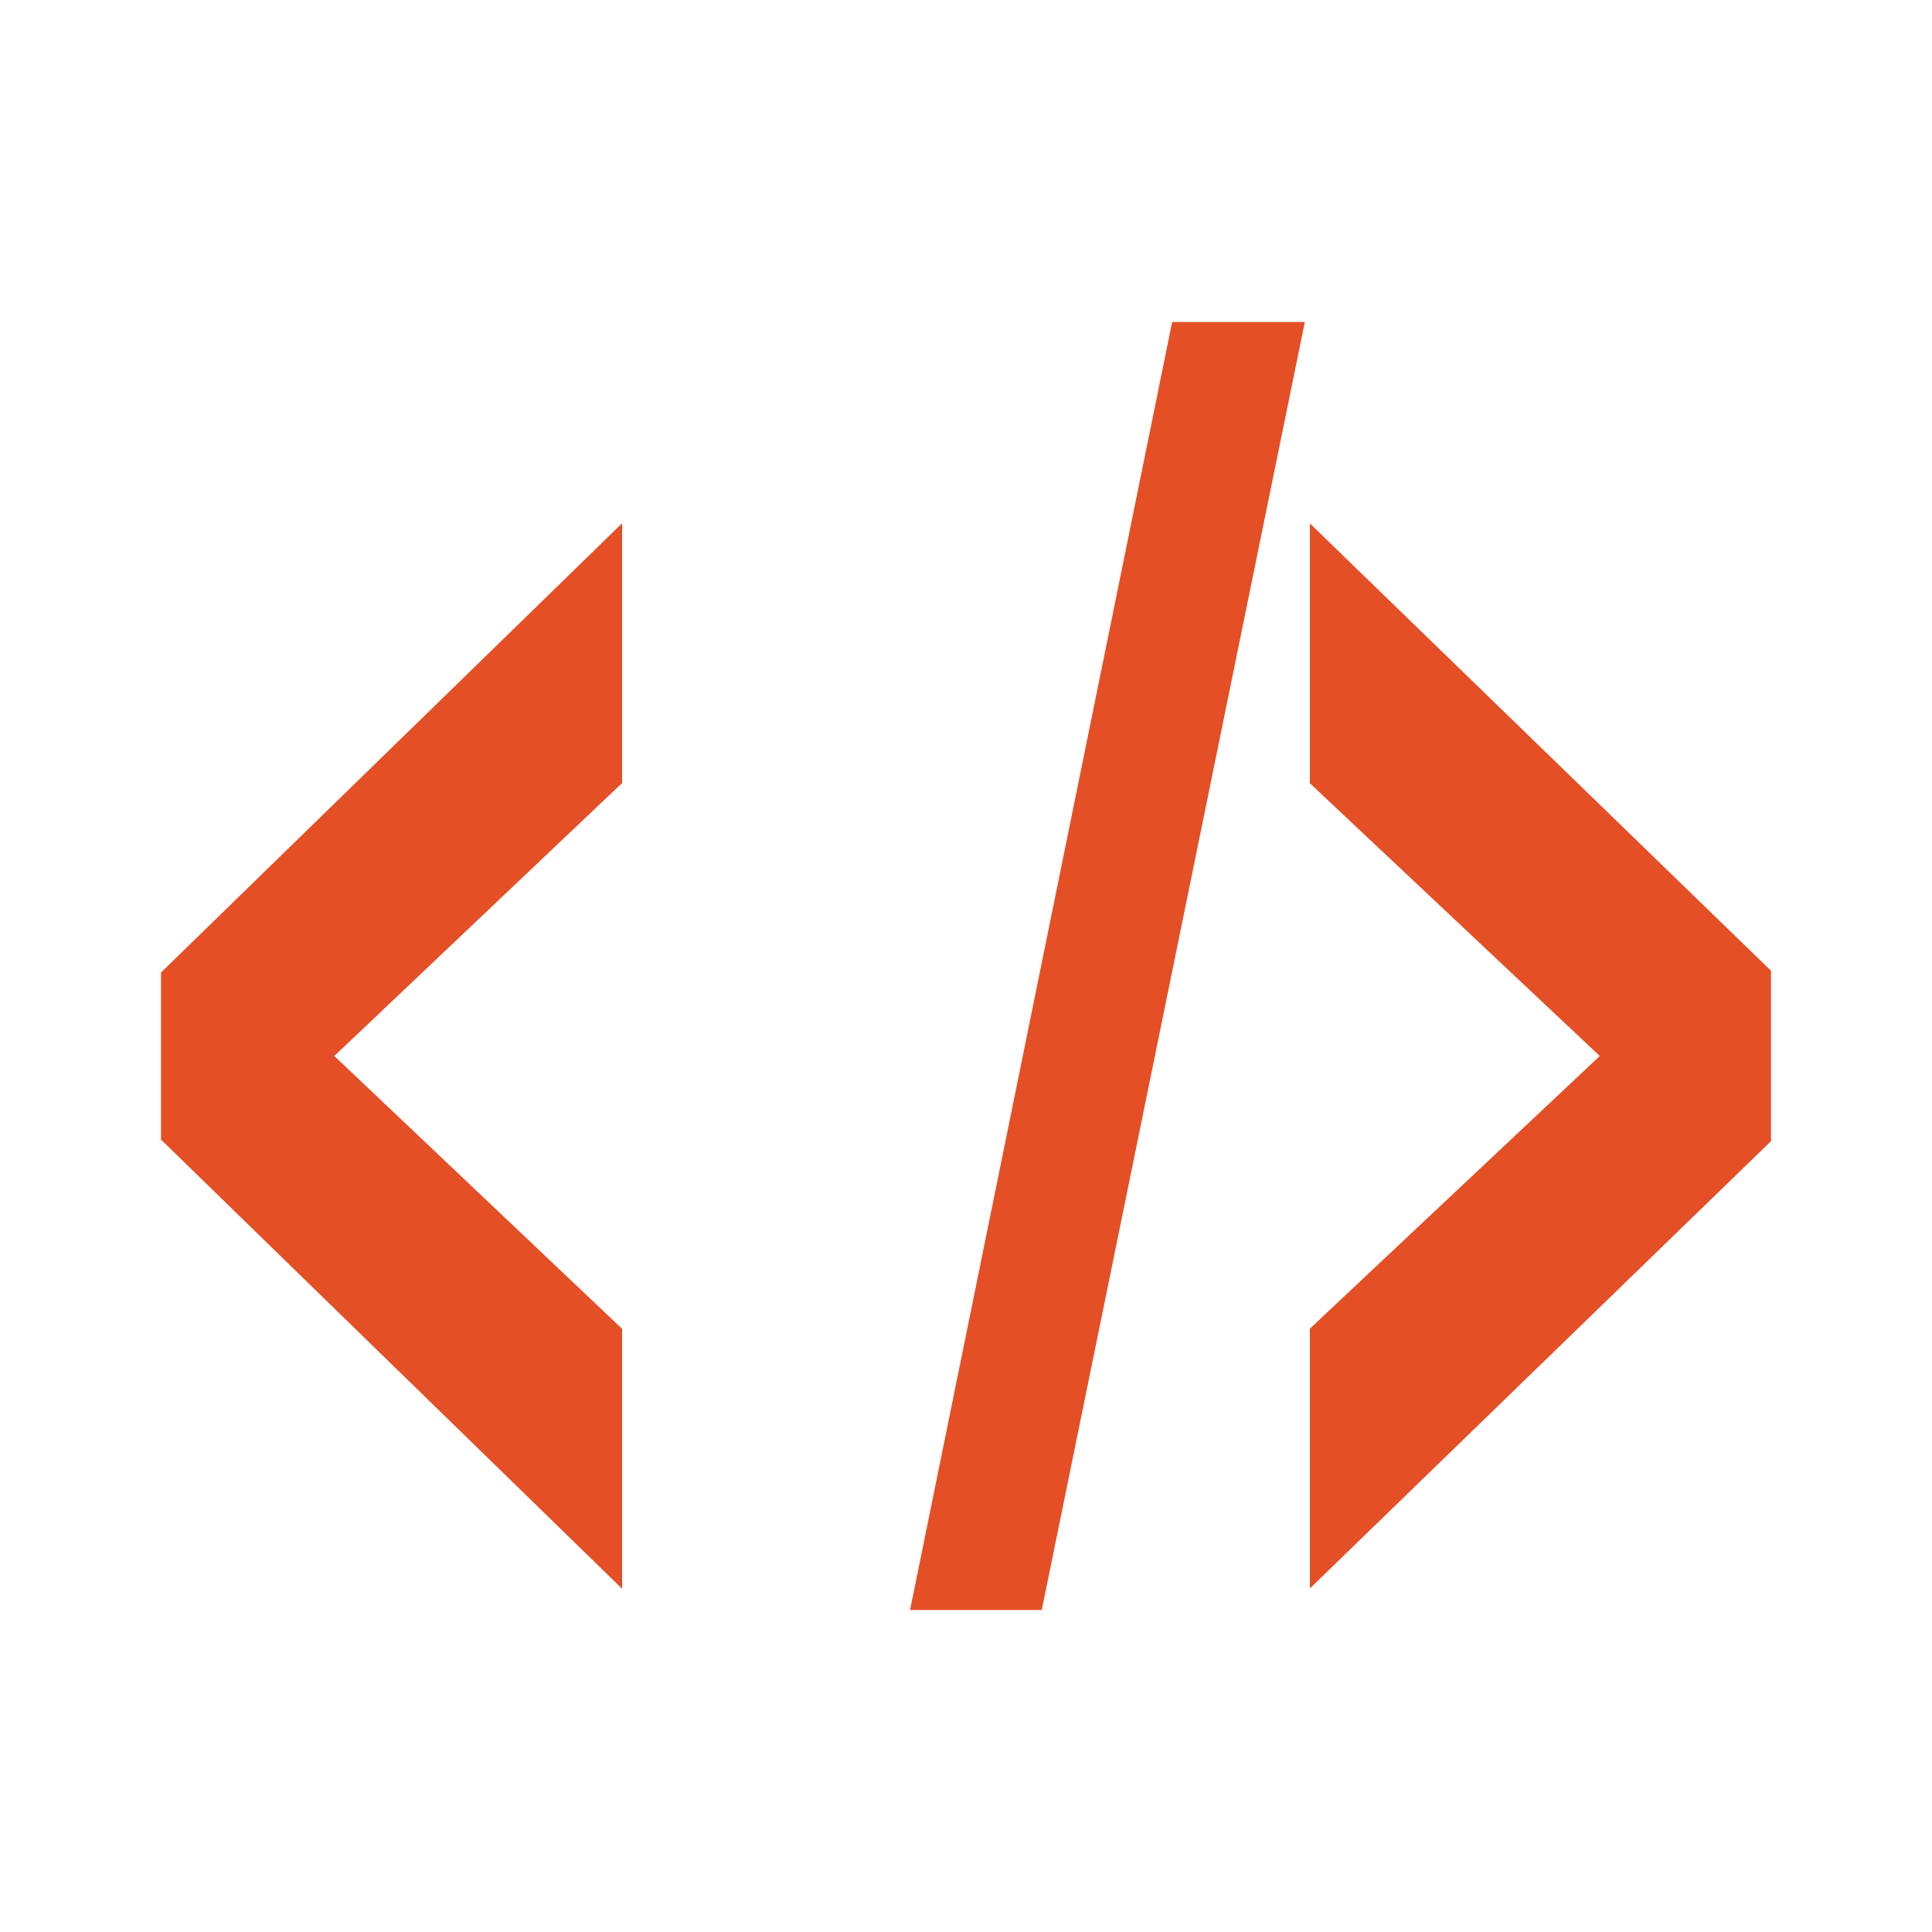 <svg width="24" height="24" viewBox="0 0 24 24" fill="none" xmlns="http://www.w3.org/2000/svg">
<path d="M7.728 19.736L2 14.156V12.081L7.728 6.5V9.727L4.153 13.118L7.728 16.507V19.736ZM12.941 20H11.305L14.561 4H16.209L12.941 20ZM16.272 19.732V16.505L19.873 13.118L16.272 9.73V6.502L22 12.059V14.176L16.272 19.732Z" fill="#E44F26"/>
</svg>

